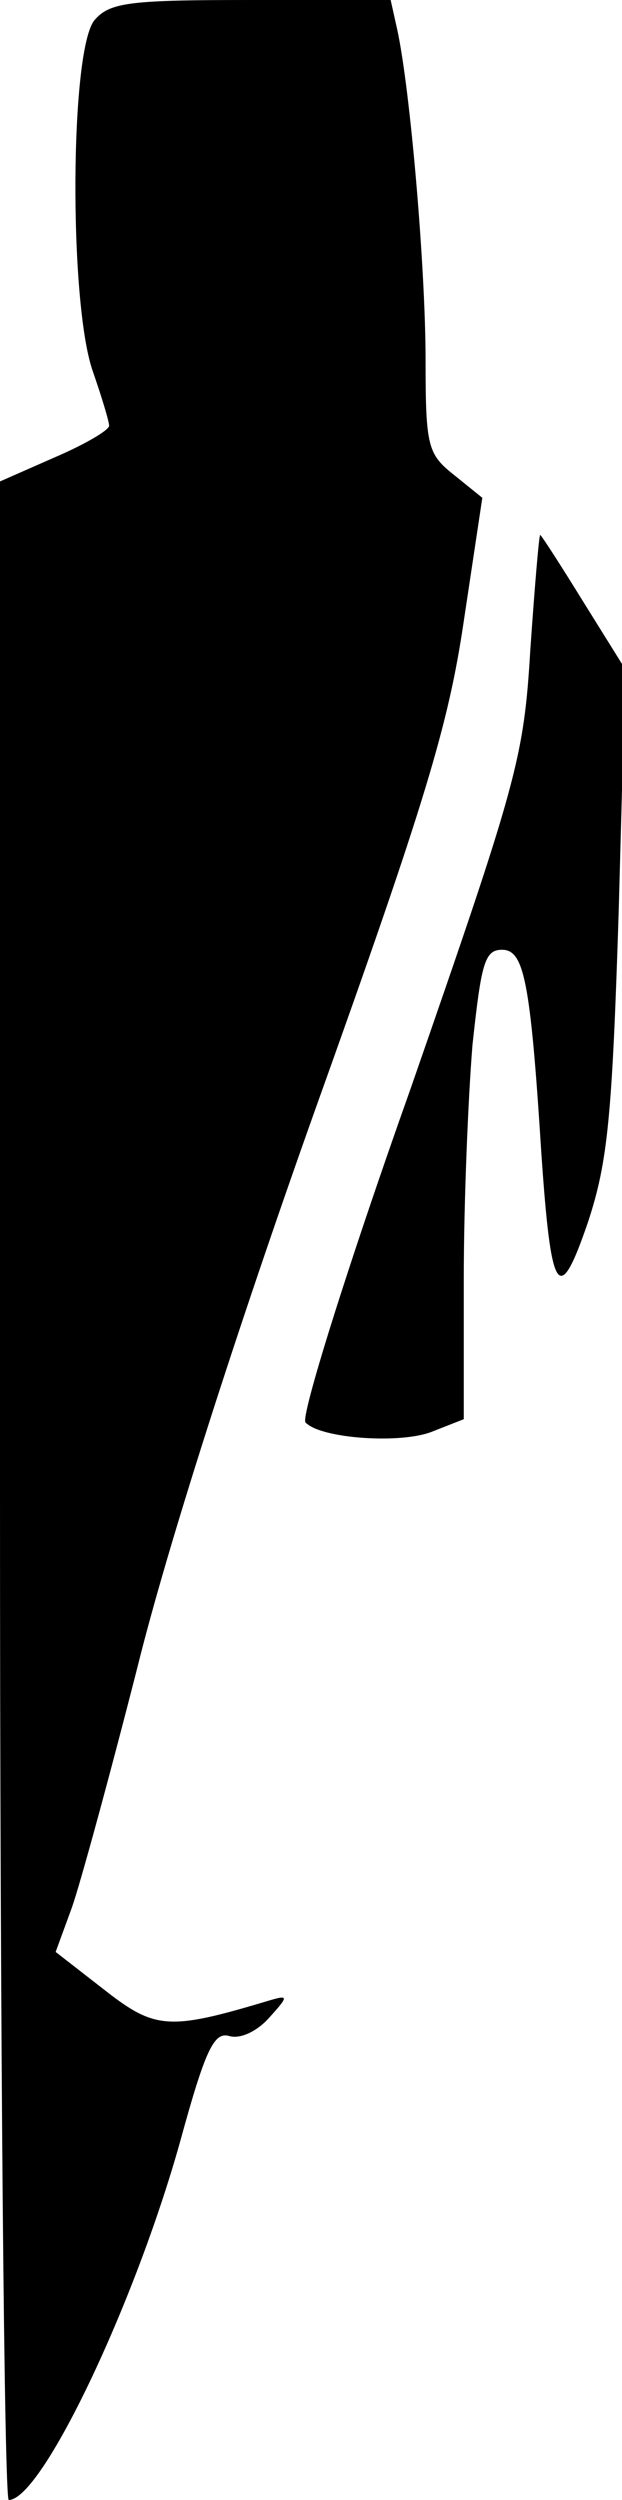 <?xml version="1.0" standalone="no"?>
<!DOCTYPE svg PUBLIC "-//W3C//DTD SVG 20010904//EN"
 "http://www.w3.org/TR/2001/REC-SVG-20010904/DTD/svg10.dtd">
<svg version="1.0" xmlns="http://www.w3.org/2000/svg"
 width="57pt" height="229pt" viewBox="0 0 57 229"
 preserveAspectRatio="xMidYMid meet">
<g transform="translate(0,229) scale(0.1,-0.1)"
fill="#000000" stroke="none">
<path fill="#000000" stroke="none" d="M87 2272 c-23 -25 -24 -259 -2 -322 8
-23 15 -46 15 -50 0 -4 -22 -17 -50 -29 l-50 -22 0 -924 c0 -509 4 -925 8
-925 30 0 115 178 157 328 23 84 31 101 45 97 10 -3 25 4 36 16 19 21 19 22
-1 16 -90 -27 -103 -26 -149 10 l-45 35 15 41 c8 23 35 122 60 220 27 109 90
306 163 511 101 282 122 352 136 447 l17 113 -26 21 c-24 19 -26 26 -26 105 0
84 -14 248 -26 303 l-6 27 -127 0 c-111 0 -130 -2 -144 -18z"/>
<path fill="#000000" stroke="none" d="M486 1695 c-6 -100 -12 -121 -110 -403
-58 -163 -101 -301 -96 -305 14 -15 89 -20 117 -8 l28 11 0 128 c0 70 4 166 8
215 8 74 11 87 27 87 20 0 26 -27 36 -185 9 -132 16 -143 43 -64 18 55 22 96
28 285 l6 221 -38 61 c-21 34 -39 62 -40 62 -1 0 -5 -47 -9 -105z"/>
</g>
</svg>
